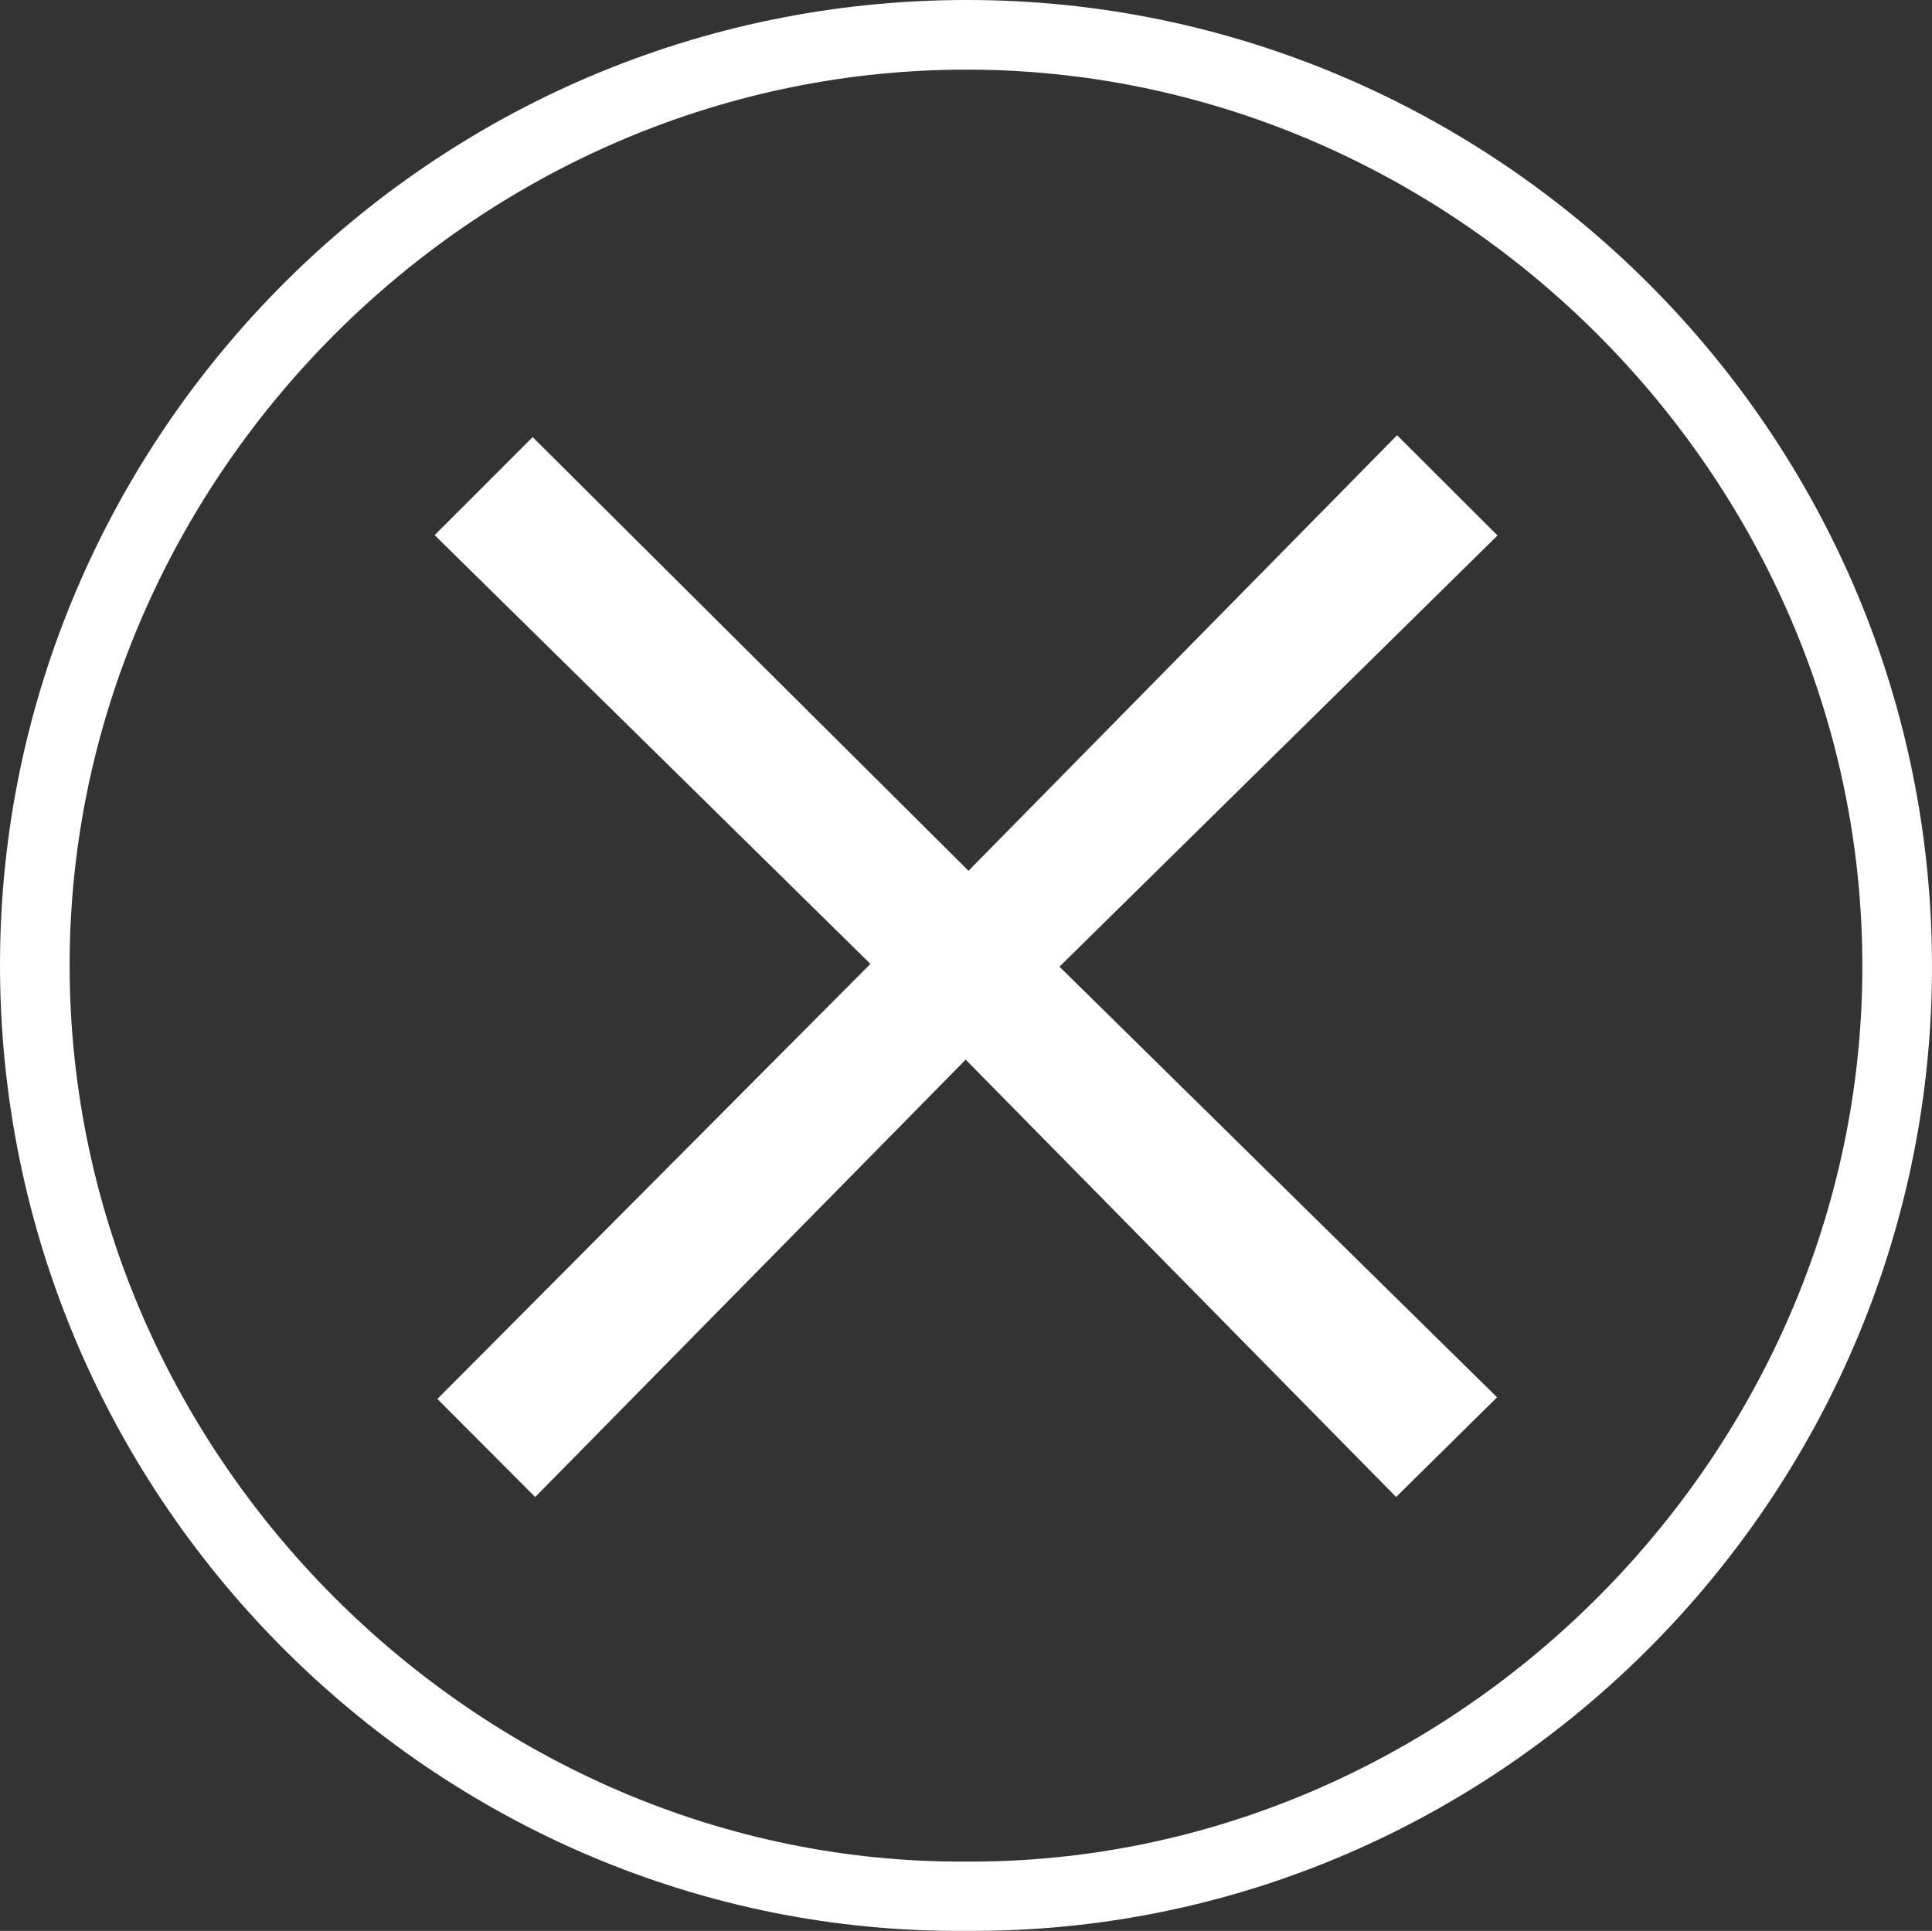 <?xml version="1.0" encoding="utf-8"?>
<!-- Generator: Adobe Illustrator 16.0.0, SVG Export Plug-In . SVG Version: 6.00 Build 0)  -->
<!DOCTYPE svg PUBLIC "-//W3C//DTD SVG 1.1//EN" "http://www.w3.org/Graphics/SVG/1.1/DTD/svg11.dtd">
<svg version="1.1" id="Layer_1" xmlns="http://www.w3.org/2000/svg" xmlns:xlink="http://www.w3.org/1999/xlink" x="0px" y="0px"
	 width="175.095px" height="175.014px" viewBox="0 0 175.095 175.014" enable-background="new 0 0 175.095 175.014"
	 xml:space="preserve">
<rect x="0" y="0" width="175.095" height="175.014" fill="#333333" stroke="none"/>
<path fill-rule="evenodd" clip-rule="evenodd" fill="#FFFFFF" d="M87.56,175.01c-47.947,0.429-88.438-39.482-87.545-89.162
	C0.862,38.725,39.884-0.559,88.678,0.006c47.812,0.553,87.4,40.255,86.398,89.422C174.112,136.775,134.97,175.363,87.56,175.01z
	 M87.549,168.733c43.669,0.227,80.572-36.098,81.226-79.957c0.67-44.898-36.442-82.199-80.687-82.463
	C43.42,6.046,6.85,42.972,6.318,86.495C5.765,131.785,43.517,168.998,87.549,168.733z"/>
<path fill-rule="evenodd" clip-rule="evenodd" fill="#FFFFFF" d="M78.884,87.368C65.642,74.337,52.478,61.382,39.393,48.505
	c3.098-3.1,5.917-5.92,8.881-8.887c12.989,12.927,26.096,25.969,39.499,39.308c13.028-13.241,25.979-26.403,38.842-39.478
	c3.119,3.113,5.964,5.954,9.104,9.088c-13.077,12.874-26.239,25.832-39.701,39.084c13.377,13.164,26.537,26.117,39.66,39.031
	c-3.132,3.092-5.992,5.916-9.151,9.035c-12.857-13.064-25.812-26.229-39.009-39.639c-13.172,13.384-26.126,26.547-39.014,39.643
	c-3.09-3.098-5.906-5.92-8.866-8.887C52.563,113.816,65.605,100.711,78.884,87.368z"/>
</svg>

